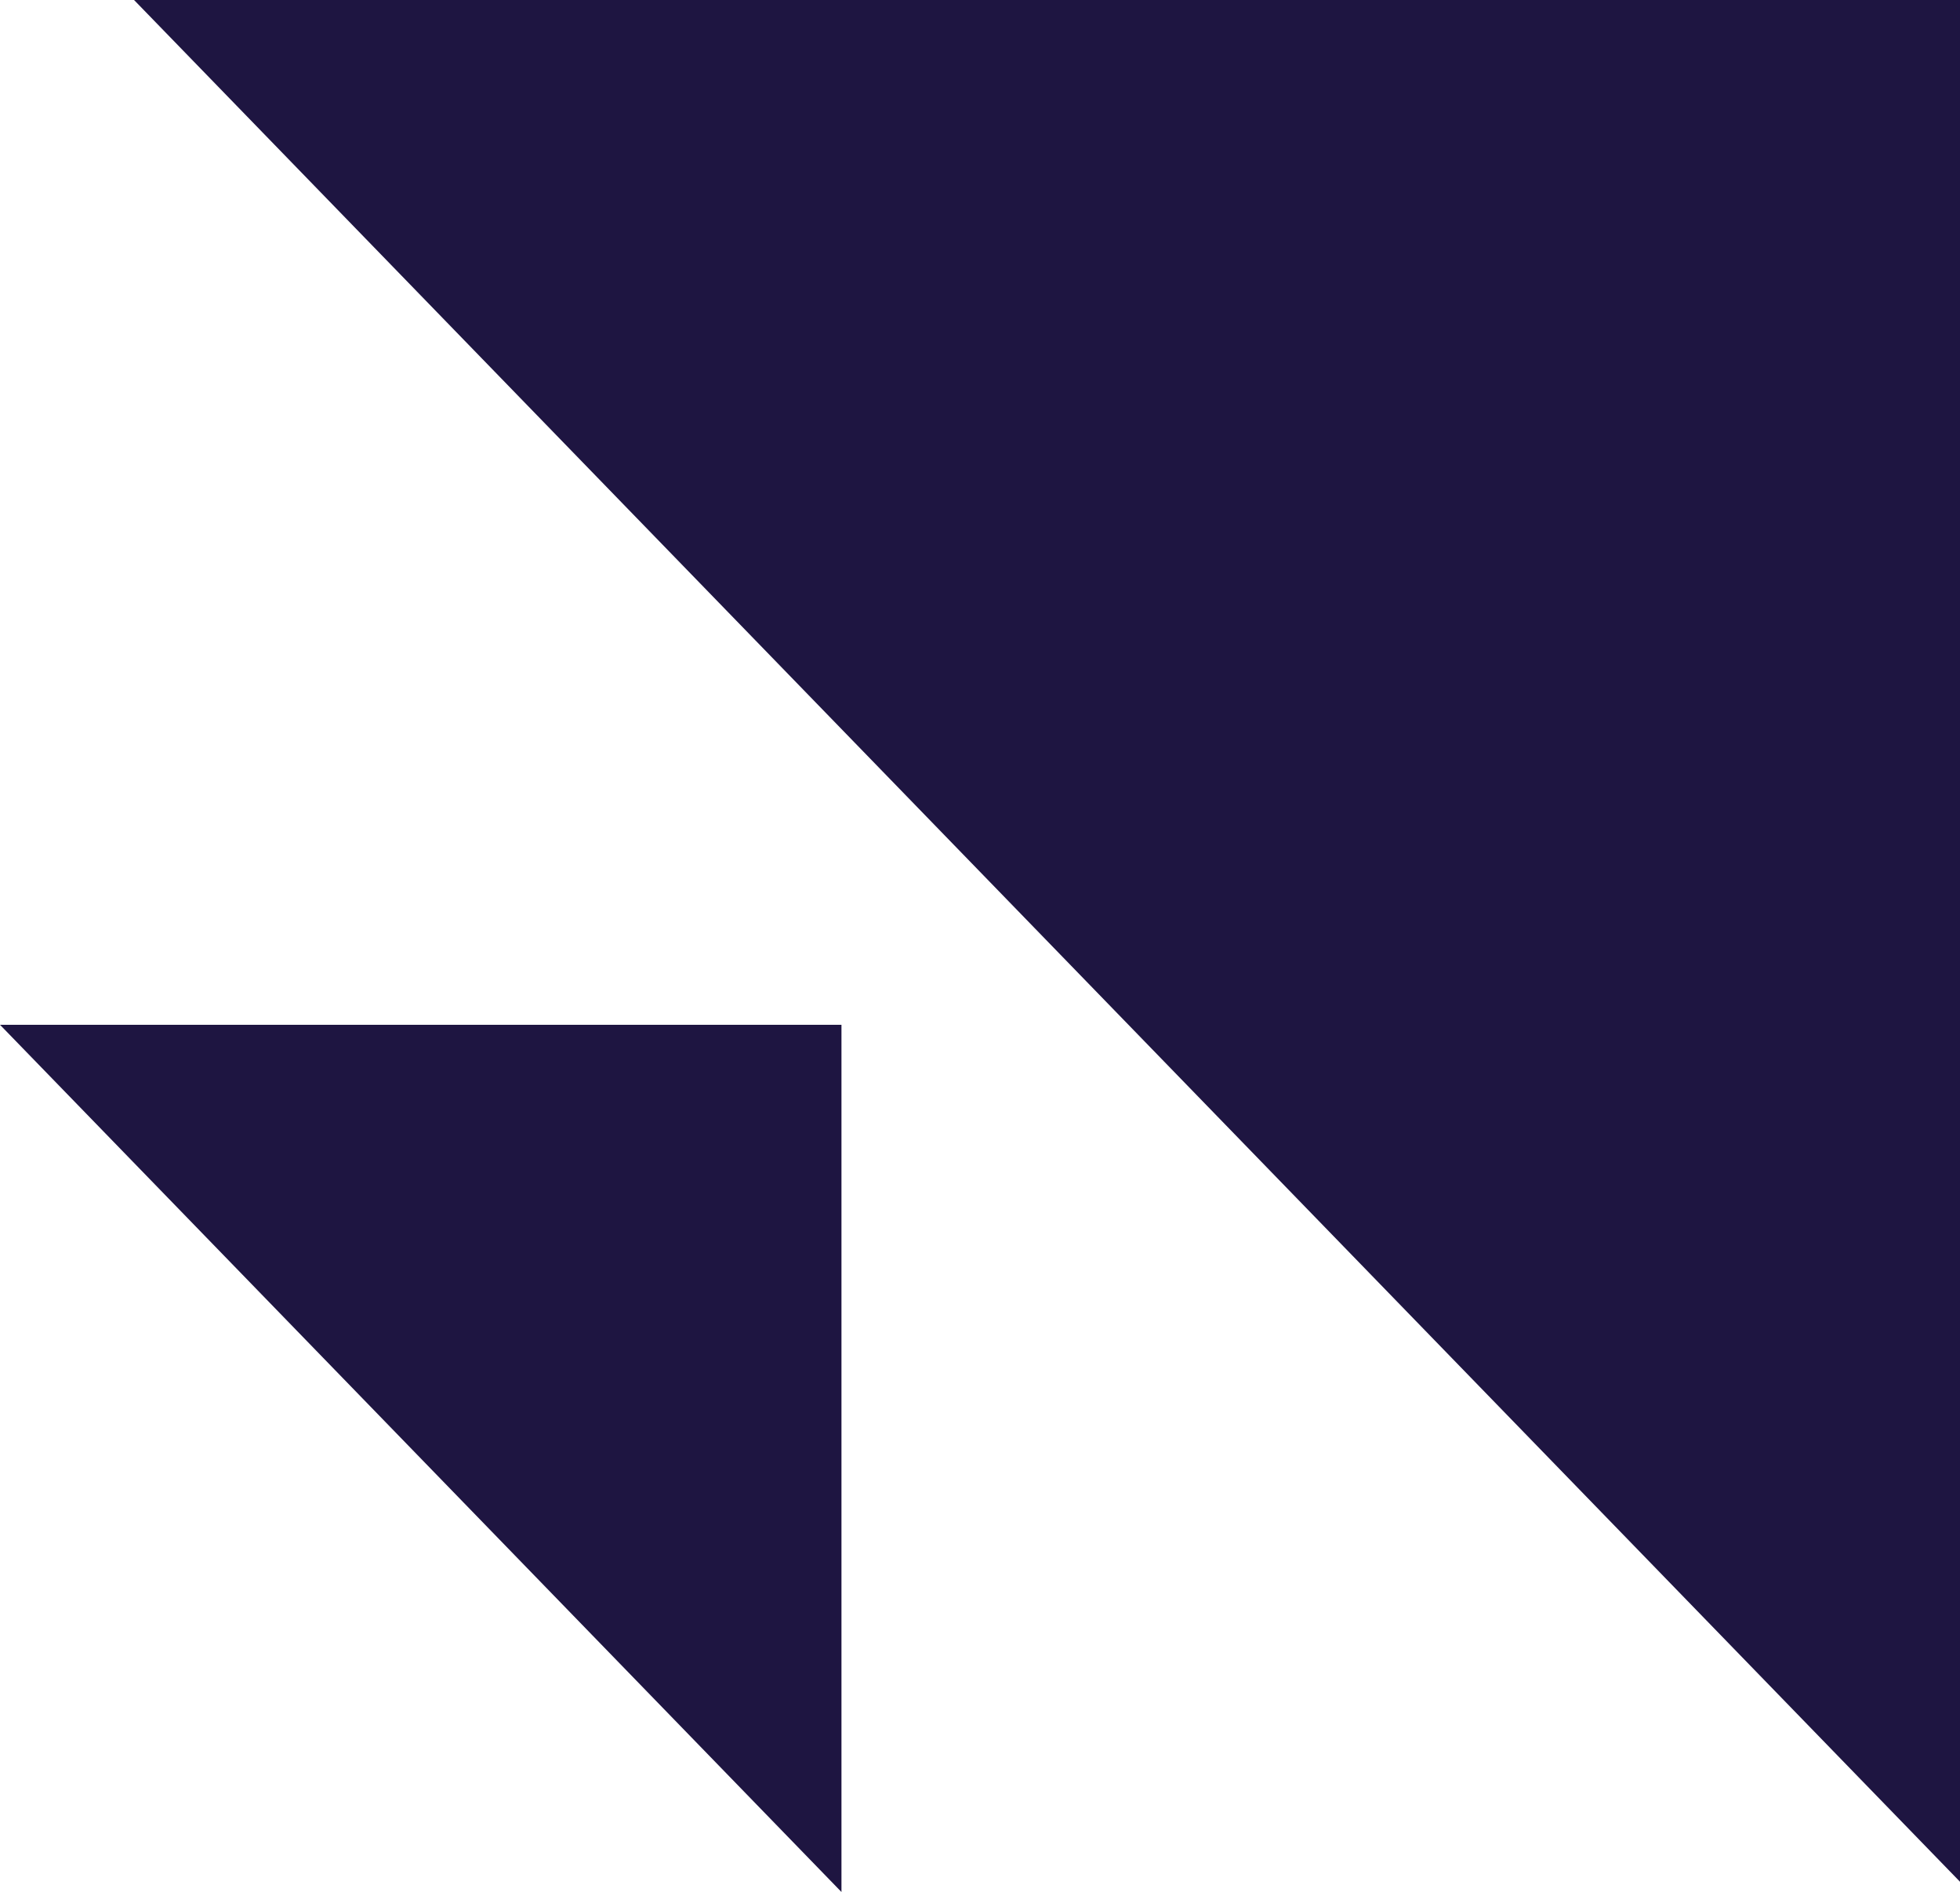 <svg xmlns="http://www.w3.org/2000/svg" width="44.771" height="43.212" viewBox="0 0 44.771 43.212"><g transform="translate(0 0)"><path d="M-16966.381,4140.284l41.709,42.979v-42.979Z" transform="translate(16969.443 -4140.284)" fill="#1e1541"/><path d="M-16966.381,4140.284l19.221,19.807v-19.807Z" transform="translate(16966.381 -4116.878)" fill="#1e1541"/></g></svg>